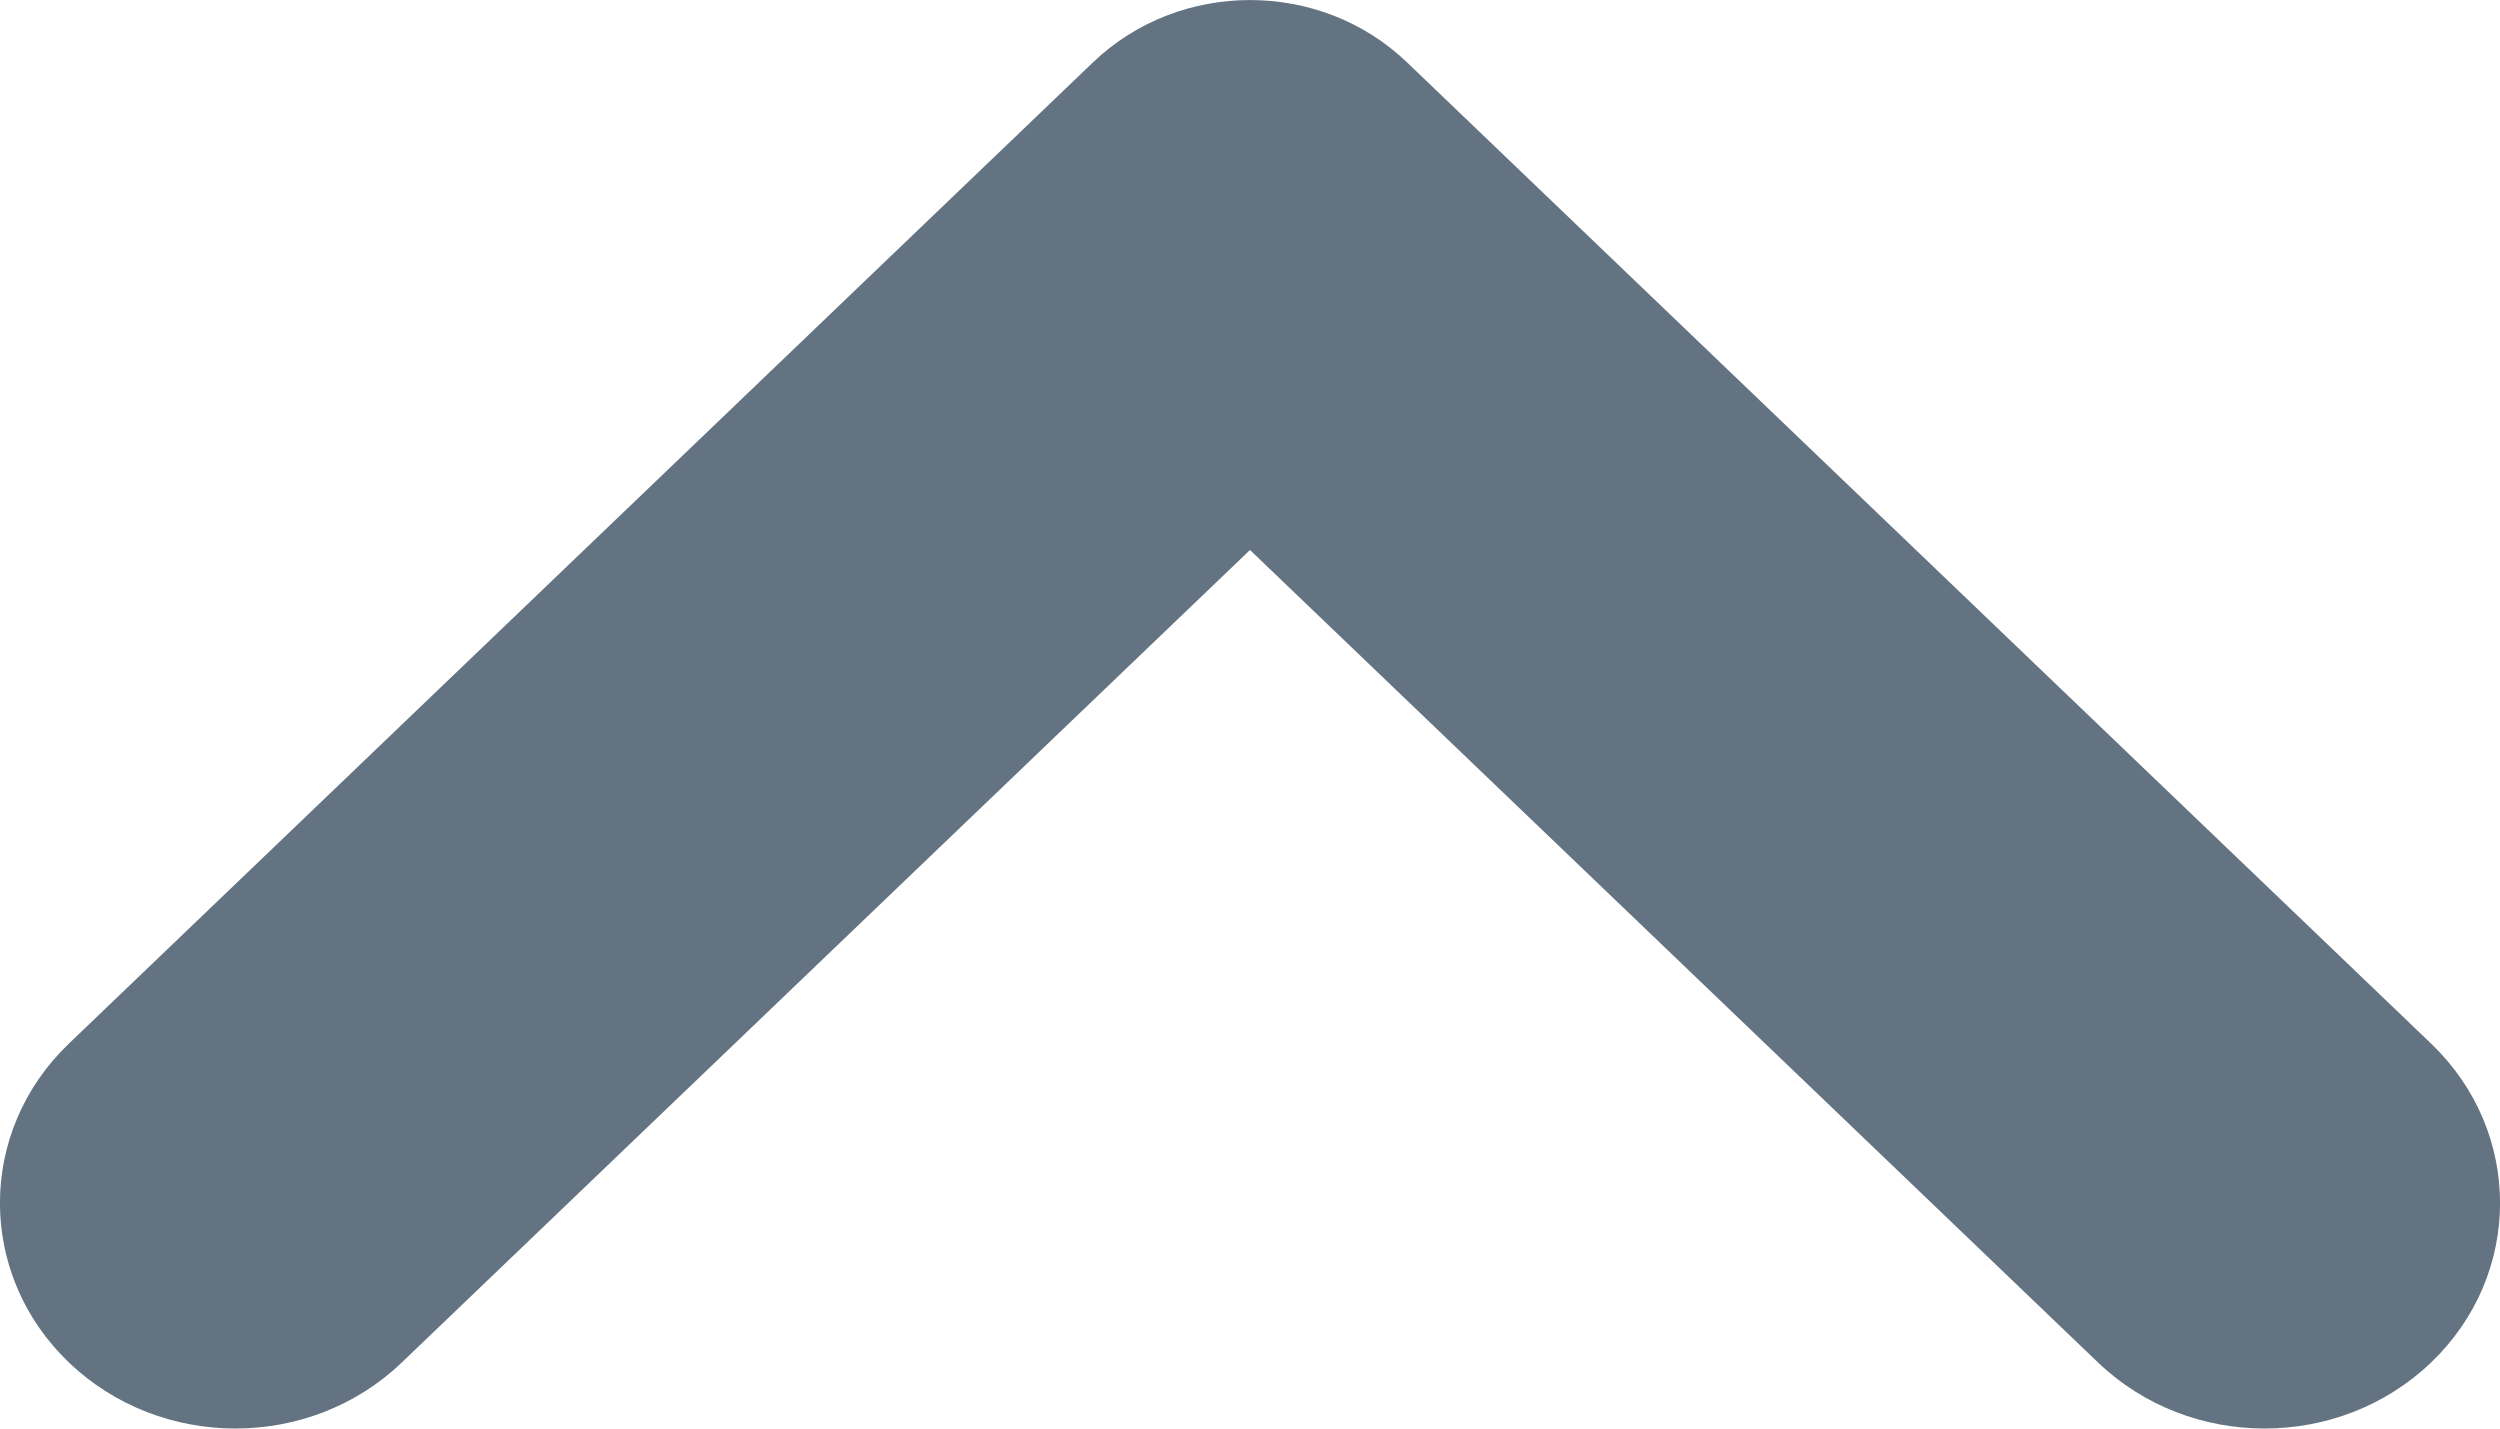 <svg width="14" height="8" viewBox="0 0 14 8" fill="none" xmlns="http://www.w3.org/2000/svg">
<path d="M7 3.08L2.25 7.63C1.736 8.123 0.901 8.123 0.386 7.63C-0.129 7.137 -0.129 6.337 0.386 5.844L6.121 0.349C6.607 -0.116 7.394 -0.116 7.879 0.349L13.614 5.844C14.129 6.337 14.129 7.137 13.614 7.63C13.099 8.123 12.264 8.123 11.749 7.63L7 3.08Z" fill="#637381"/>
</svg>
